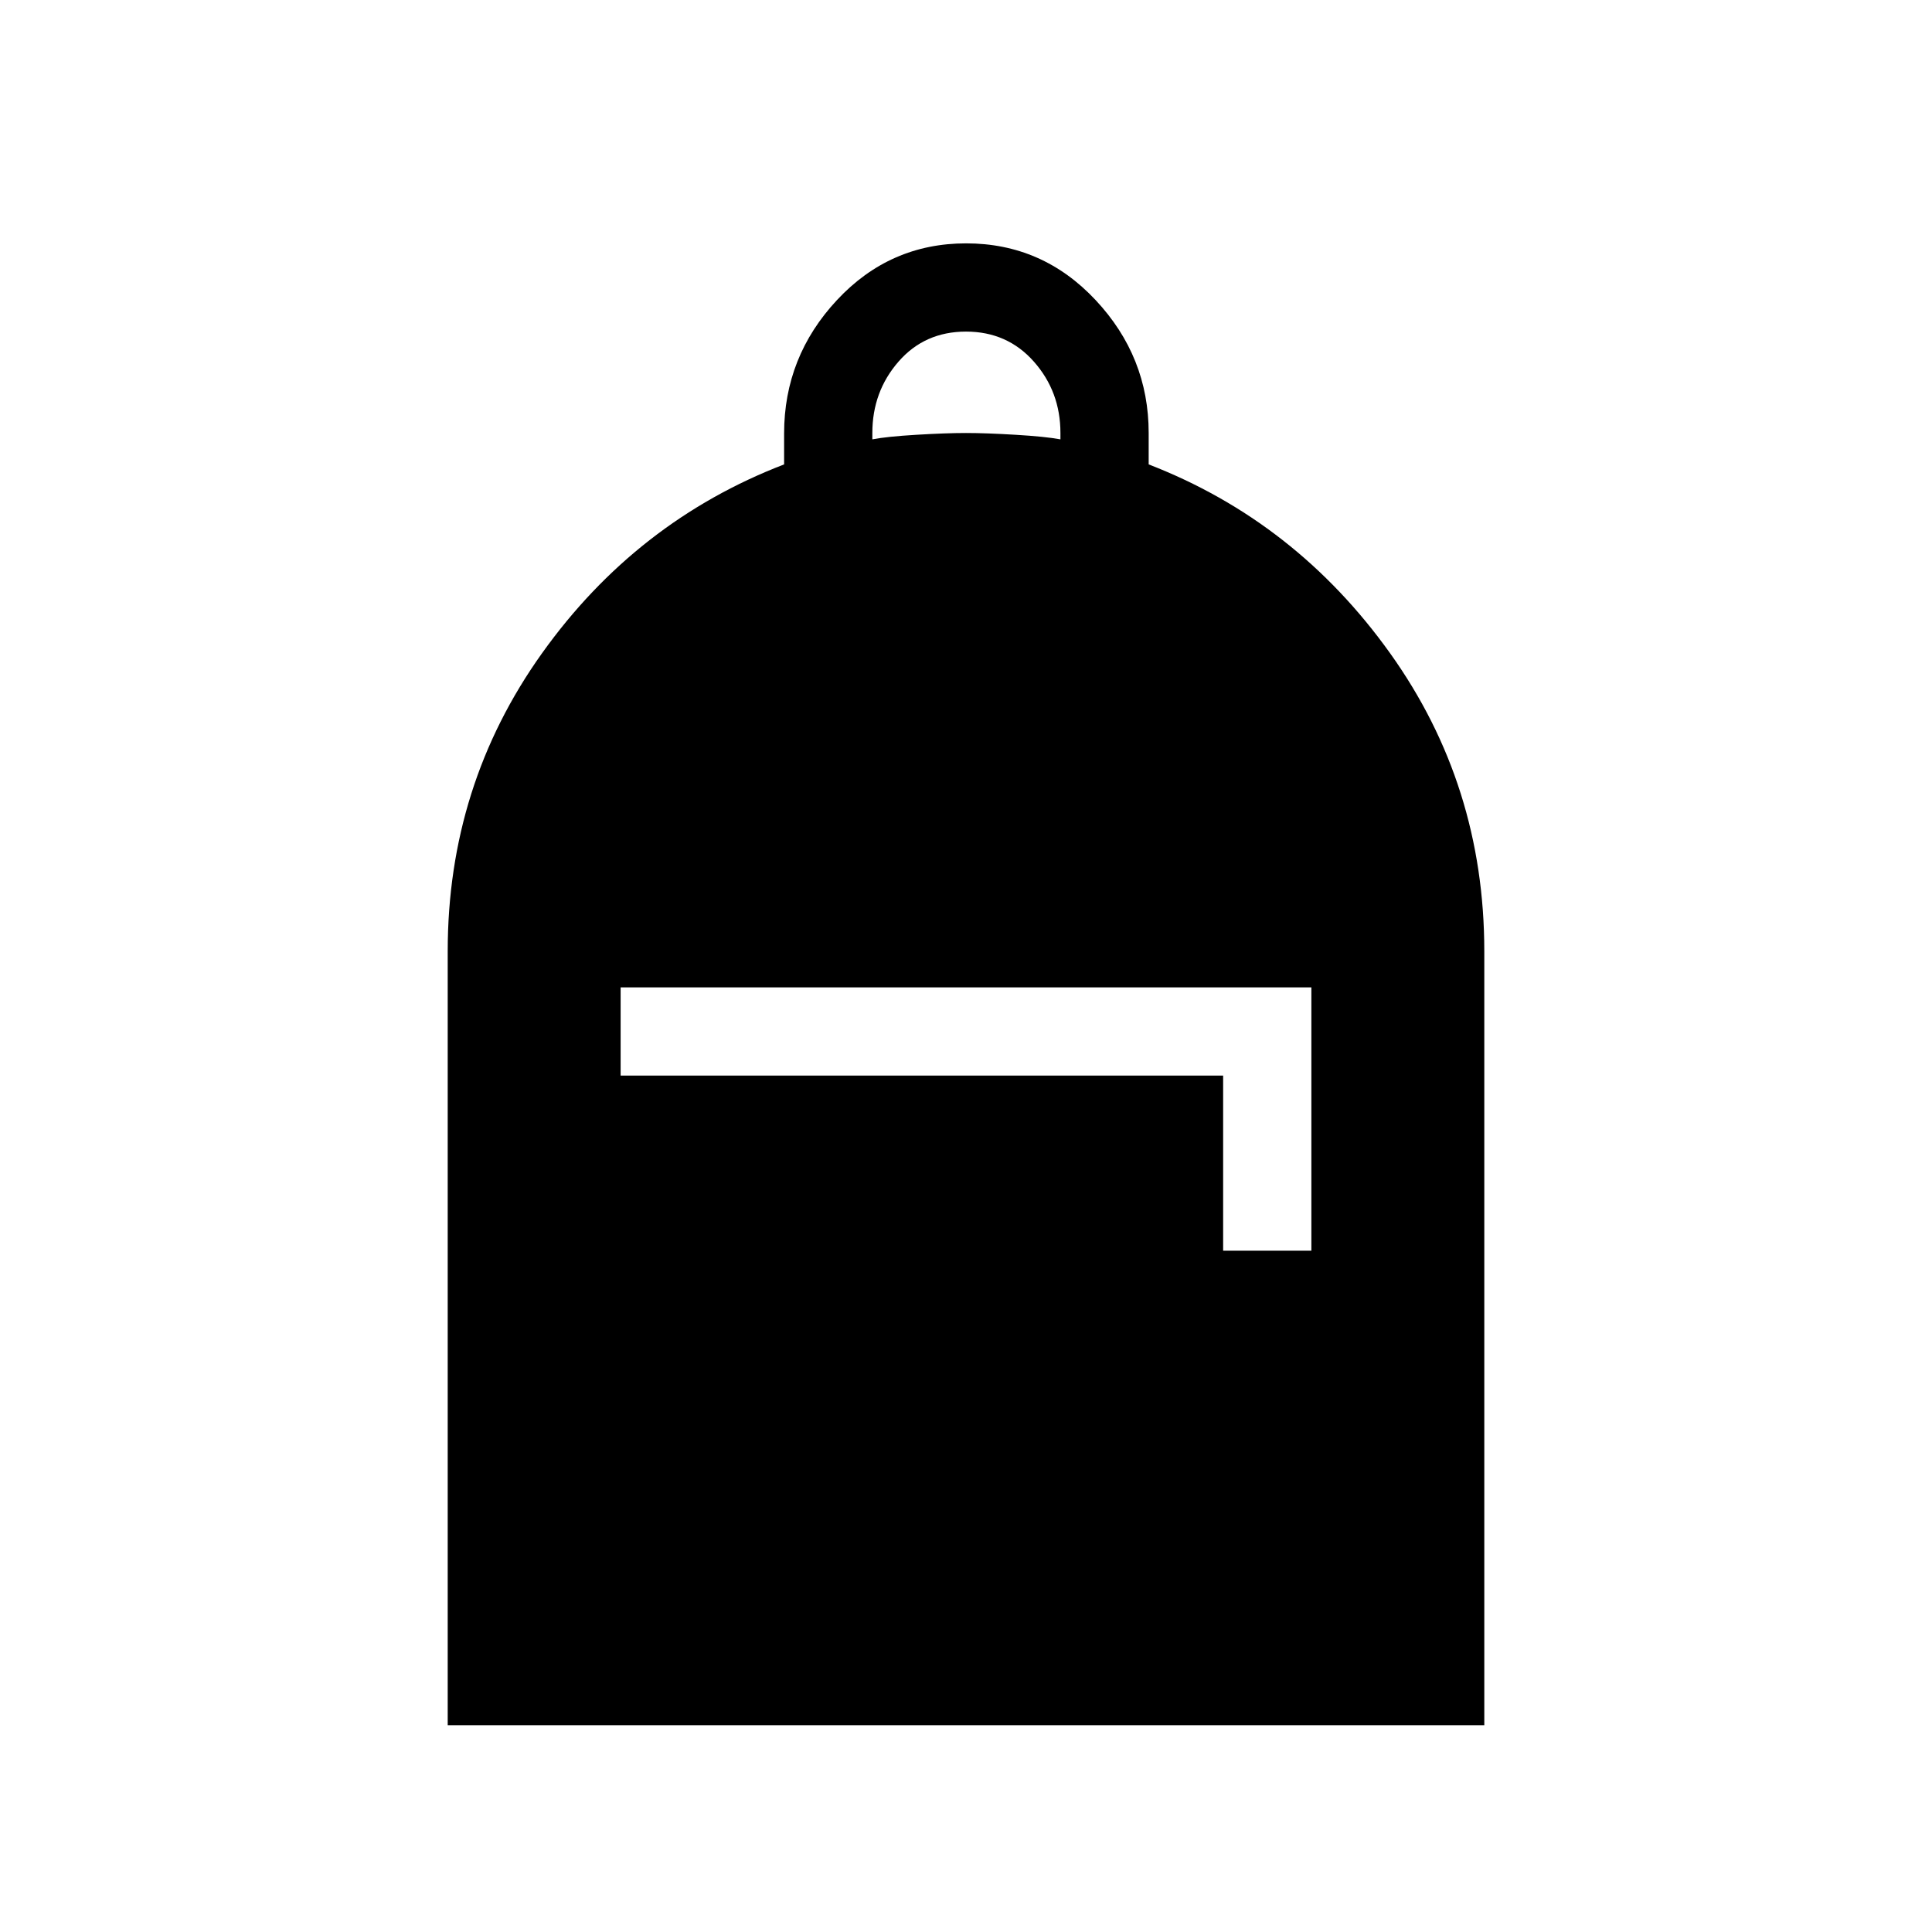 <svg xmlns="http://www.w3.org/2000/svg" height="48" viewBox="0 -960 960 960" width="48"><path d="M222.463-102.771v-384.573q0-82.425 46.84-148.032 46.84-65.607 120.313-93.864v-15.357q0-38.135 26.272-66.306 26.271-28.171 64.191-28.171 37.921 0 64.305 28.163 26.384 28.164 26.384 66.07v15.598q73.089 28.279 119.929 93.787 46.84 65.507 46.84 148.149v384.536H222.463Zm85.923-322.768h299.383v87h43.845v-130.845H308.386v43.845Zm125.075-316.152q7.116-1.384 21.904-2.269 14.789-.885 24.635-.885 9.846 0 24.635.885 14.788.885 22.288 2.269v-3.154q0-20.538-13.192-35.461-13.192-14.923-33.731-14.923t-33.539 14.923q-13 14.923-13 35.461v3.154Z"/></svg>